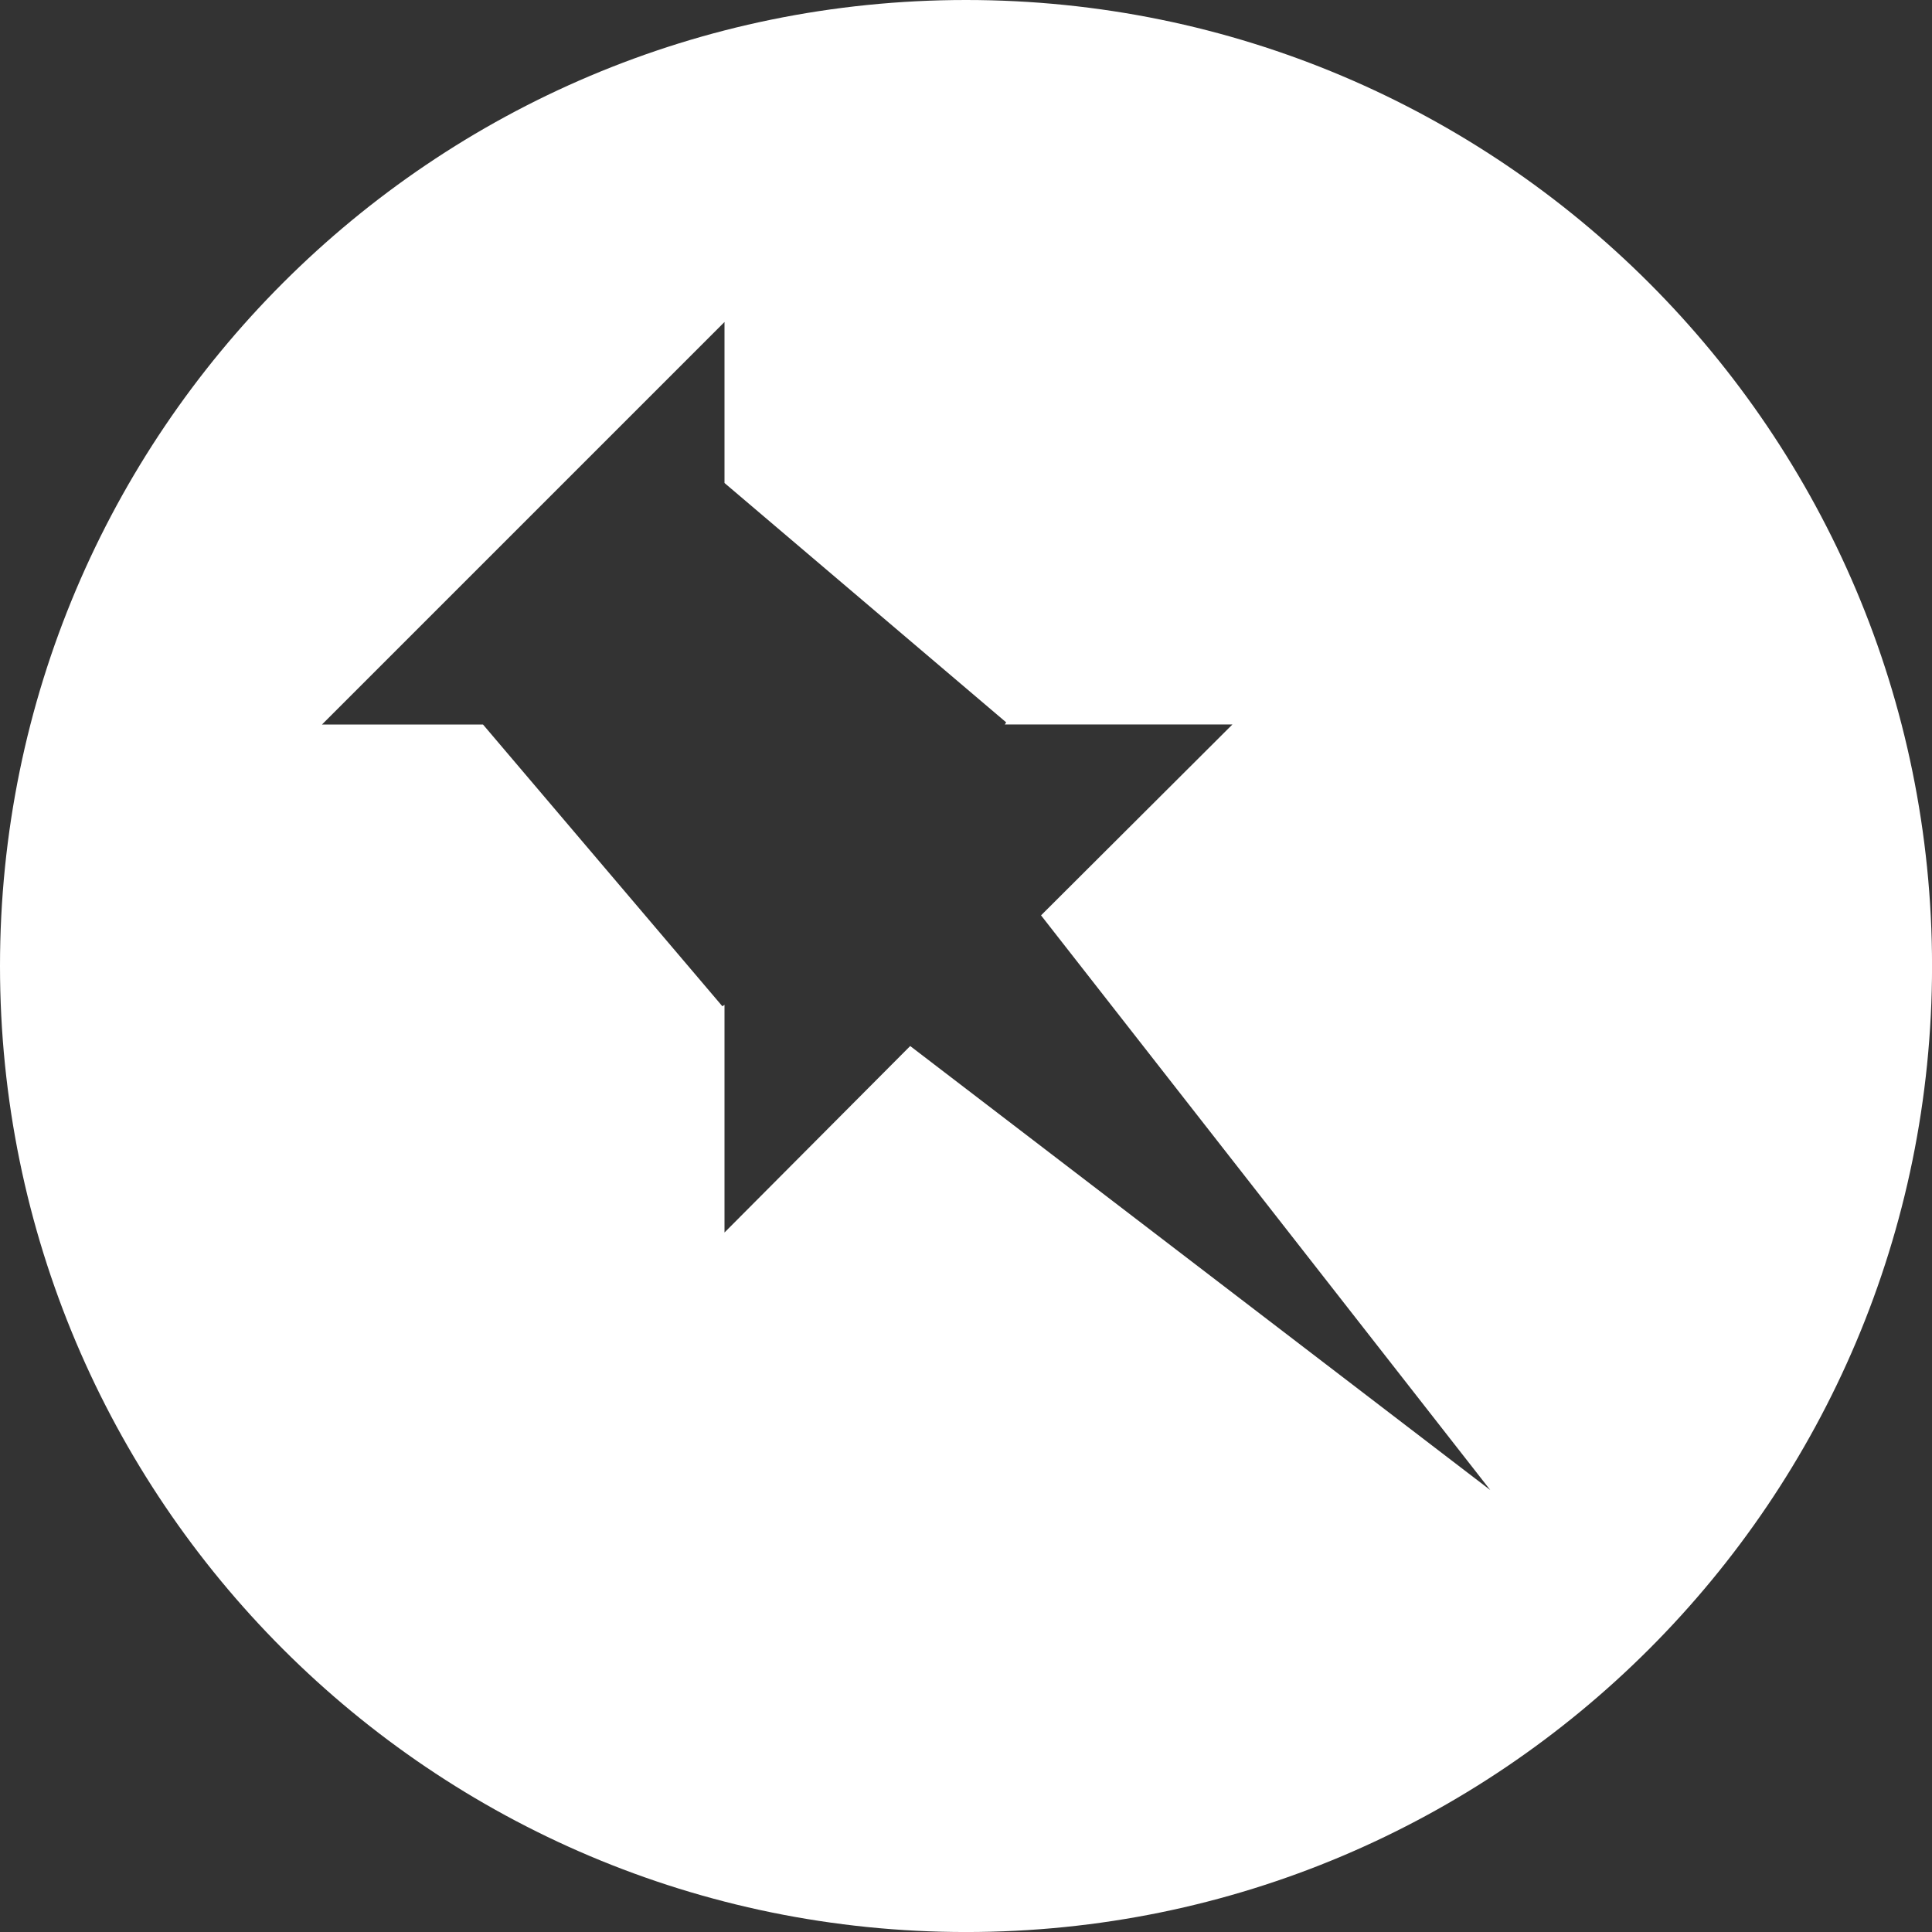 <?xml version="1.0" encoding="utf-8"?>
<!-- Generator: Adobe Illustrator 15.1.0, SVG Export Plug-In . SVG Version: 6.00 Build 0)  -->
<!DOCTYPE svg PUBLIC "-//W3C//DTD SVG 1.1//EN" "http://www.w3.org/Graphics/SVG/1.1/DTD/svg11.dtd">
<svg version="1.1" id="Calque_1" xmlns="http://www.w3.org/2000/svg" xmlns:xlink="http://www.w3.org/1999/xlink" x="0px" y="0px"
	 width="86.773px" height="86.773px" viewBox="0 0 86.773 86.773" enable-background="new 0 0 86.773 86.773" xml:space="preserve">
<rect x="0" y="0" width="86.773" height="86.773" fill="#333333" stroke="none"/>
<path fill="#FFFFFF" d="M43.387,0C19.425,0,0,19.425,0,43.387c0,23.962,19.425,43.387,43.388,43.387
	c23.962,0,43.387-19.425,43.387-43.387C86.774,19.425,67.349,0,43.387,0z M40.88,46.981l-8.34,8.375V45.131l-0.096,0.064
	L21.693,32.54h-7.231L32.54,14.462v7.231l12.651,10.751l-0.062,0.095h10.223l-8.595,8.573l20.176,25.811L40.88,46.981z"/>
<path display="none" d="M43.387,0C19.424,0,0,19.425,0,43.387c0,23.962,19.424,43.387,43.388,43.387
	c23.961,0,43.387-19.425,43.387-43.387C86.774,19.425,67.348,0,43.387,0z M22.35,72.24c-4.357,0-7.888-3.53-7.888-7.888
	c0-4.354,3.529-7.885,7.888-7.885c4.35,0,7.893,3.53,7.893,7.885C30.238,68.713,26.699,72.24,22.35,72.24z M42.133,72.314v-0.003
	c0-7.438-2.885-14.441-8.108-19.695c-5.219-5.247-12.129-8.139-19.562-8.139V33.094c21.064,0,39.058,18.151,39.058,39.221
	L42.133,72.314L42.133,72.314z M62.248,72.314v-0.003c0-26.479-21.764-48.021-47.785-48.021v-11.38
	c32.216,0,59.168,26.647,59.168,59.402L62.248,72.314L62.248,72.314z"/>
<path display="none" d="M43.387,0C19.425,0,0,19.425,0,43.387c0,23.962,19.425,43.387,43.388,43.387
	c23.962,0,43.387-19.425,43.387-43.387C86.774,19.425,67.349,0,43.387,0z M28.925,68.696h-0.47H18.078V32.54h10.847V68.696z
	 M23.502,27.625c-3.65,0-6.609-2.956-6.609-6.609c0-3.651,2.959-6.606,6.609-6.606s6.609,2.956,6.609,6.606
	C30.111,24.67,27.152,27.625,23.502,27.625z M68.696,68.696H57.85V49.559c0-4.517-1.926-7.596-5.964-7.596
	c-3.087,0-3.707,2.076-4.517,4.082c-0.297,0.718-0.367,1.721-0.367,2.723v19.928H36.156c0,0,0.148-33.003,0-36.156h10.847v6.158
	c0-2.284,2.561-6.271,11.072-6.271c8.51,0,10.621,0.269,10.621,12.225C68.696,56.61,68.696,68.696,68.696,68.696z"/>
<path display="none" d="M43.387,0C19.425,0,0,19.425,0,43.387c0,23.962,19.425,43.387,43.388,43.387
	c23.962,0,43.387-19.425,43.387-43.387C86.774,19.425,67.349,0,43.387,0z M36.155,57.849h-7.231V47.002h7.231V57.849z
	 M47.002,61.465h-7.23v-3.615h7.23V61.465z M57.849,57.849h-7.231V47.002h7.231V57.849z M72.311,47.002
	c0,6.666-3.651,12.429-9.019,15.561c1.101-1.269,1.787-2.902,1.787-4.713v-7.231c0-3.99-3.24-7.23-7.23-7.23H28.924
	c-3.991,0-7.23,3.24-7.23,7.23v7.231c0,1.811,0.687,3.445,1.787,4.713c-5.367-3.132-9.019-8.895-9.019-15.561v-3.616
	c0-4.131,1.284-7.803,3.616-10.847V18.078l14.462,7.224l21.693,0.008l14.462-7.231L68.92,32.54
	c2.614,3.136,3.392,6.444,3.392,10.848V47.002z"/>
<path display="none" d="M43.387,0C19.424,0,0,19.425,0,43.387c0,23.962,19.424,43.387,43.388,43.387
	c23.961,0,43.387-19.425,43.387-43.387C86.774,19.425,67.348,0,43.387,0z M69.213,32.208c0.021,0.551,0.035,1.116,0.035,1.677
	c0,17.132-13.038,36.88-36.878,36.88c-7.321,0-14.134-2.146-19.868-5.826c1.019,0.12,2.047,0.184,3.093,0.184
	c6.069,0,11.659-2.069,16.097-5.547c-5.675-0.099-10.456-3.849-12.108-8.996c0.791,0.155,1.604,0.222,2.439,0.222
	c1.183,0,2.324-0.162,3.414-0.451c-5.935-1.188-10.398-6.427-10.398-12.711c0-0.061,0-0.104,0-0.159
	c1.746,0.968,3.744,1.557,5.871,1.613c-3.475-2.322-5.768-6.288-5.768-10.782c0-2.376,0.642-4.604,1.754-6.515
	c6.393,7.838,15.94,13,26.719,13.541c-0.224-0.954-0.335-1.938-0.335-2.959c0-7.152,5.804-12.955,12.962-12.955
	c3.727,0,7.097,1.571,9.461,4.093c2.949-0.583,5.723-1.66,8.23-3.149c-0.971,3.033-3.024,5.568-5.699,7.171
	c2.625-0.304,5.119-1.003,7.444-2.038C73.938,28.098,71.742,30.375,69.213,32.208z"/>
<g display="none">
	<path display="inline" d="M48.781,42.814c-2.73-1.44-5.815-2.158-9.246-2.158c-0.852,0-1.72,0.047-2.597,0.135
		c-2.966,0.294-5.649,1.041-8.058,2.244c-2.407,1.203-4.261,2.688-5.55,4.45c-1.118,1.554-1.673,3.153-1.673,4.798
		c0,0.26,0.018,0.522,0.048,0.789c0.292,2.964,2.123,5.324,5.503,7.085c2.695,1.44,5.766,2.156,9.2,2.156
		c0.851,0,1.732-0.045,2.64-0.133c4.492-0.44,8.234-1.864,11.229-4.271c2.703-2.201,4.049-4.622,4.049-7.264
		c0-0.263-0.013-0.529-0.043-0.787C53.991,46.92,52.155,44.575,48.781,42.814z M44.816,54.704c-0.909,2.083-2.513,3.613-4.8,4.579
		c-1.294,0.557-2.584,0.836-3.873,0.836c-0.998,0-1.982-0.154-2.949-0.48c-2.143-0.682-3.624-1.958-4.445-3.838
		c-0.383-0.851-0.572-1.711-0.572-2.597c0-1.027,0.264-2.053,0.791-3.083c0.911-1.876,2.435-3.282,4.579-4.224
		c1.319-0.589,2.656-0.877,4.002-0.877c0.797,0,1.592,0.104,2.378,0.308c2.235,0.591,3.83,1.791,4.805,3.615
		c0.499,0.938,0.748,1.903,0.748,2.899C45.479,52.784,45.251,53.734,44.816,54.704z"/>
	<path display="inline" d="M43.387,0C19.424,0,0,19.425,0,43.387c0,23.962,19.424,43.387,43.388,43.387
		c23.961,0,43.387-19.425,43.387-43.387C86.774,19.425,67.348,0,43.387,0z M61.812,55.297c-1.204,1.805-2.842,3.457-4.909,4.953
		c-2.064,1.496-4.683,2.729-7.838,3.697C45.91,64.919,42.558,65.4,39.007,65.4c-3.844,0-7.477-0.563-10.895-1.694
		c-3.422-1.135-6.26-2.817-8.517-5.065c-2.267-2.244-3.393-4.806-3.393-7.684c0-4.725,2.695-9.814,8.101-15.274
		c3.431-3.405,6.896-5.782,10.387-7.133c1.646-0.675,3.073-1.012,4.272-1.012c1.319,0,2.377,0.4,3.164,1.188
		c0.771,0.768,1.147,1.82,1.147,3.171c0,0.911-0.176,1.967-0.528,3.166c-0.116,0.415-0.073,0.673,0.133,0.773
		c0.206,0.104,0.438,0.11,0.705,0.021l0.438-0.176c2.817-1.174,5.312-1.761,7.481-1.761c2.172,0,3.729,0.617,4.665,1.85
		c0.438,0.645,0.667,1.408,0.667,2.289c0,0.909-0.236,1.952-0.705,3.125c-0.207,0.292-0.24,0.544-0.111,0.748
		c0.129,0.205,0.249,0.338,0.353,0.399c0.104,0.057,0.313,0.131,0.637,0.219c1.818,0.558,3.37,1.469,4.664,2.73
		c1.294,1.258,1.943,2.831,1.943,4.71C63.617,51.724,63.016,53.491,61.812,55.297z M58.694,33.483
		c-0.646-0.764-1.44-1.145-2.377-1.145c-0.297,0-0.589,0.03-0.882,0.083c-0.143,0.032-0.279,0.047-0.396,0.047
		c-0.322,0-0.632-0.101-0.924-0.307c-0.422-0.267-0.688-0.634-0.804-1.103c-0.026-0.146-0.043-0.296-0.043-0.44
		c0-0.294,0.086-0.602,0.266-0.924c0.259-0.415,0.646-0.679,1.146-0.793c0.559-0.116,1.1-0.176,1.629-0.176
		c1.965,0,3.653,0.779,5.061,2.337c0.852,0.965,1.41,2.064,1.672,3.302c0.09,0.499,0.139,0.979,0.139,1.449
		c0,0.705-0.12,1.412-0.354,2.112c-0.146,0.474-0.438,0.81-0.877,1.018c-0.267,0.144-0.524,0.219-0.791,0.219
		c-0.207,0-0.4-0.028-0.572-0.088c-0.473-0.148-0.824-0.44-1.058-0.881c-0.116-0.262-0.176-0.524-0.176-0.789
		c0-0.205,0.029-0.4,0.09-0.574c0.116-0.413,0.177-0.791,0.177-1.146C59.619,34.863,59.31,34.128,58.694,33.483z M69.864,40.174
		v0.043c-0.173,0.529-0.512,0.925-1.011,1.189c-0.322,0.146-0.646,0.224-0.968,0.224c-0.206,0-0.426-0.035-0.661-0.088
		c-0.556-0.176-0.955-0.514-1.188-1.012c-0.15-0.323-0.223-0.632-0.223-0.924c0-0.237,0.028-0.456,0.09-0.665v-0.043
		c0.322-1,0.486-2.025,0.486-3.083c0-0.675-0.062-1.377-0.178-2.113c-0.383-1.816-1.204-3.418-2.468-4.798
		c-1.26-1.378-2.76-2.348-4.488-2.906c-1.026-0.292-2.055-0.437-3.082-0.437c-0.7,0-1.424,0.068-2.153,0.219
		c-0.146,0.028-0.297,0.043-0.443,0.043c-0.408,0-0.791-0.116-1.143-0.348c-0.475-0.331-0.767-0.771-0.883-1.329
		c-0.029-0.145-0.048-0.292-0.048-0.44c0-0.38,0.121-0.748,0.354-1.101c0.296-0.47,0.718-0.778,1.275-0.924
		c0.997-0.204,1.995-0.309,2.992-0.309c1.496,0,2.962,0.219,4.402,0.66c2.434,0.793,4.536,2.158,6.294,4.095
		c1.759,1.938,2.902,4.18,3.436,6.737c0.201,1.028,0.311,2.025,0.311,2.995C70.569,37.356,70.337,38.794,69.864,40.174z"/>
	<path display="inline" d="M39.093,50.121c-0.267-0.088-0.551-0.075-0.859,0.026c-0.311,0.104-0.537,0.288-0.685,0.552
		c-0.09,0.176-0.133,0.351-0.133,0.525v0.262h0.004c0.092,0.265,0.279,0.456,0.572,0.576c0.146,0.056,0.283,0.09,0.421,0.09
		c0.129,0,0.271-0.034,0.413-0.09c0.322-0.12,0.559-0.312,0.705-0.576c0.15-0.262,0.176-0.524,0.09-0.787
		C39.531,50.435,39.354,50.243,39.093,50.121z"/>
	<path display="inline" d="M35.657,51.569c-0.382-0.143-0.77-0.219-1.147-0.219c-0.353,0-0.723,0.054-1.101,0.176
		c-0.791,0.265-1.396,0.732-1.806,1.408c-0.322,0.469-0.486,0.958-0.486,1.453c0.009,0.21,0.039,0.399,0.095,0.577
		c0.178,0.733,0.619,1.247,1.324,1.539c0.383,0.177,0.778,0.266,1.191,0.266c0.348,0,0.699-0.062,1.053-0.178
		c0.821-0.264,1.453-0.748,1.892-1.452c0.293-0.469,0.443-0.938,0.443-1.41c0-0.202-0.048-0.424-0.138-0.658
		C36.801,52.367,36.358,51.864,35.657,51.569z"/>
</g>
<g display="none">
	<path display="inline" d="M43.387,0C19.426,0,0,19.425,0,43.387c0,23.962,19.426,43.387,43.388,43.387
		c23.963,0,43.387-19.425,43.387-43.387C86.774,19.425,67.35,0,43.387,0z M53.104,48.584c0.297,0.394,0.78,0.579,1.473,0.579
		c1.592,0,3.256-1.112,4.947-3.309c1.735-2.261,2.619-5.324,2.619-9.105c0-5.618-2.34-9.537-7.156-11.982
		c-3.041-1.562-6.516-2.346-10.32-2.346c-7.01,0-12.715,2.164-16.953,6.434c-3.805,3.853-5.735,8.534-5.735,13.915
		c0,5.964,2.252,10.759,6.696,14.235c3.97,3.104,8.886,4.676,14.617,4.676c3.931,0,7.656-0.73,11.074-2.179
		c1.859-0.767,3.812-1.872,5.814-3.28l1.377-0.98l3.106,4.77l-0.524,0.41c-3.08,2.384-6.455,4.224-10.043,5.465
		c-3.591,1.25-7.365,1.887-11.222,1.887c-9.024,0-16.121-2.86-21.104-8.499c-4.135-4.674-6.229-10.292-6.229-16.689
		c0-7.164,2.619-13.326,7.771-18.304c5.401-5.247,12.403-7.909,20.811-7.909c6.854,0,12.619,1.829,17.14,5.435
		c4.809,3.838,7.247,9,7.247,15.342c0,4.987-1.545,9.335-4.59,12.919c-3.071,3.619-6.647,5.455-10.623,5.455
		c-2.157,0-3.854-0.64-5.049-1.887c-0.812-0.847-1.35-1.732-1.604-2.646c-0.517,0.71-1.058,1.331-1.625,1.854
		c-1.935,1.763-4.297,2.651-7.008,2.651c-2.783,0-5.128-1.014-6.978-3.019c-1.836-1.979-2.77-4.753-2.77-8.26
		c0-4,1.377-7.8,4.086-11.283c2.758-3.542,6.198-5.335,10.231-5.335c2.431,0,4.357,0.694,5.728,2.064
		c0.459,0.47,0.856,1.285,1.196,1.79l0.777-2.521h7.551L53.48,43.633c-0.248,0.864-0.439,1.466-0.576,2.021
		c0,0-0.289,1.221-0.289,1.585C52.621,47.733,52.783,48.157,53.104,48.584z"/>
	<g display="inline">
		<ellipse transform="matrix(0.469 -0.883 0.883 0.469 -14.746 57.736)" cx="40.672" cy="41.139" rx="8.001" ry="5.498"/>
	</g>
</g>
</svg>

